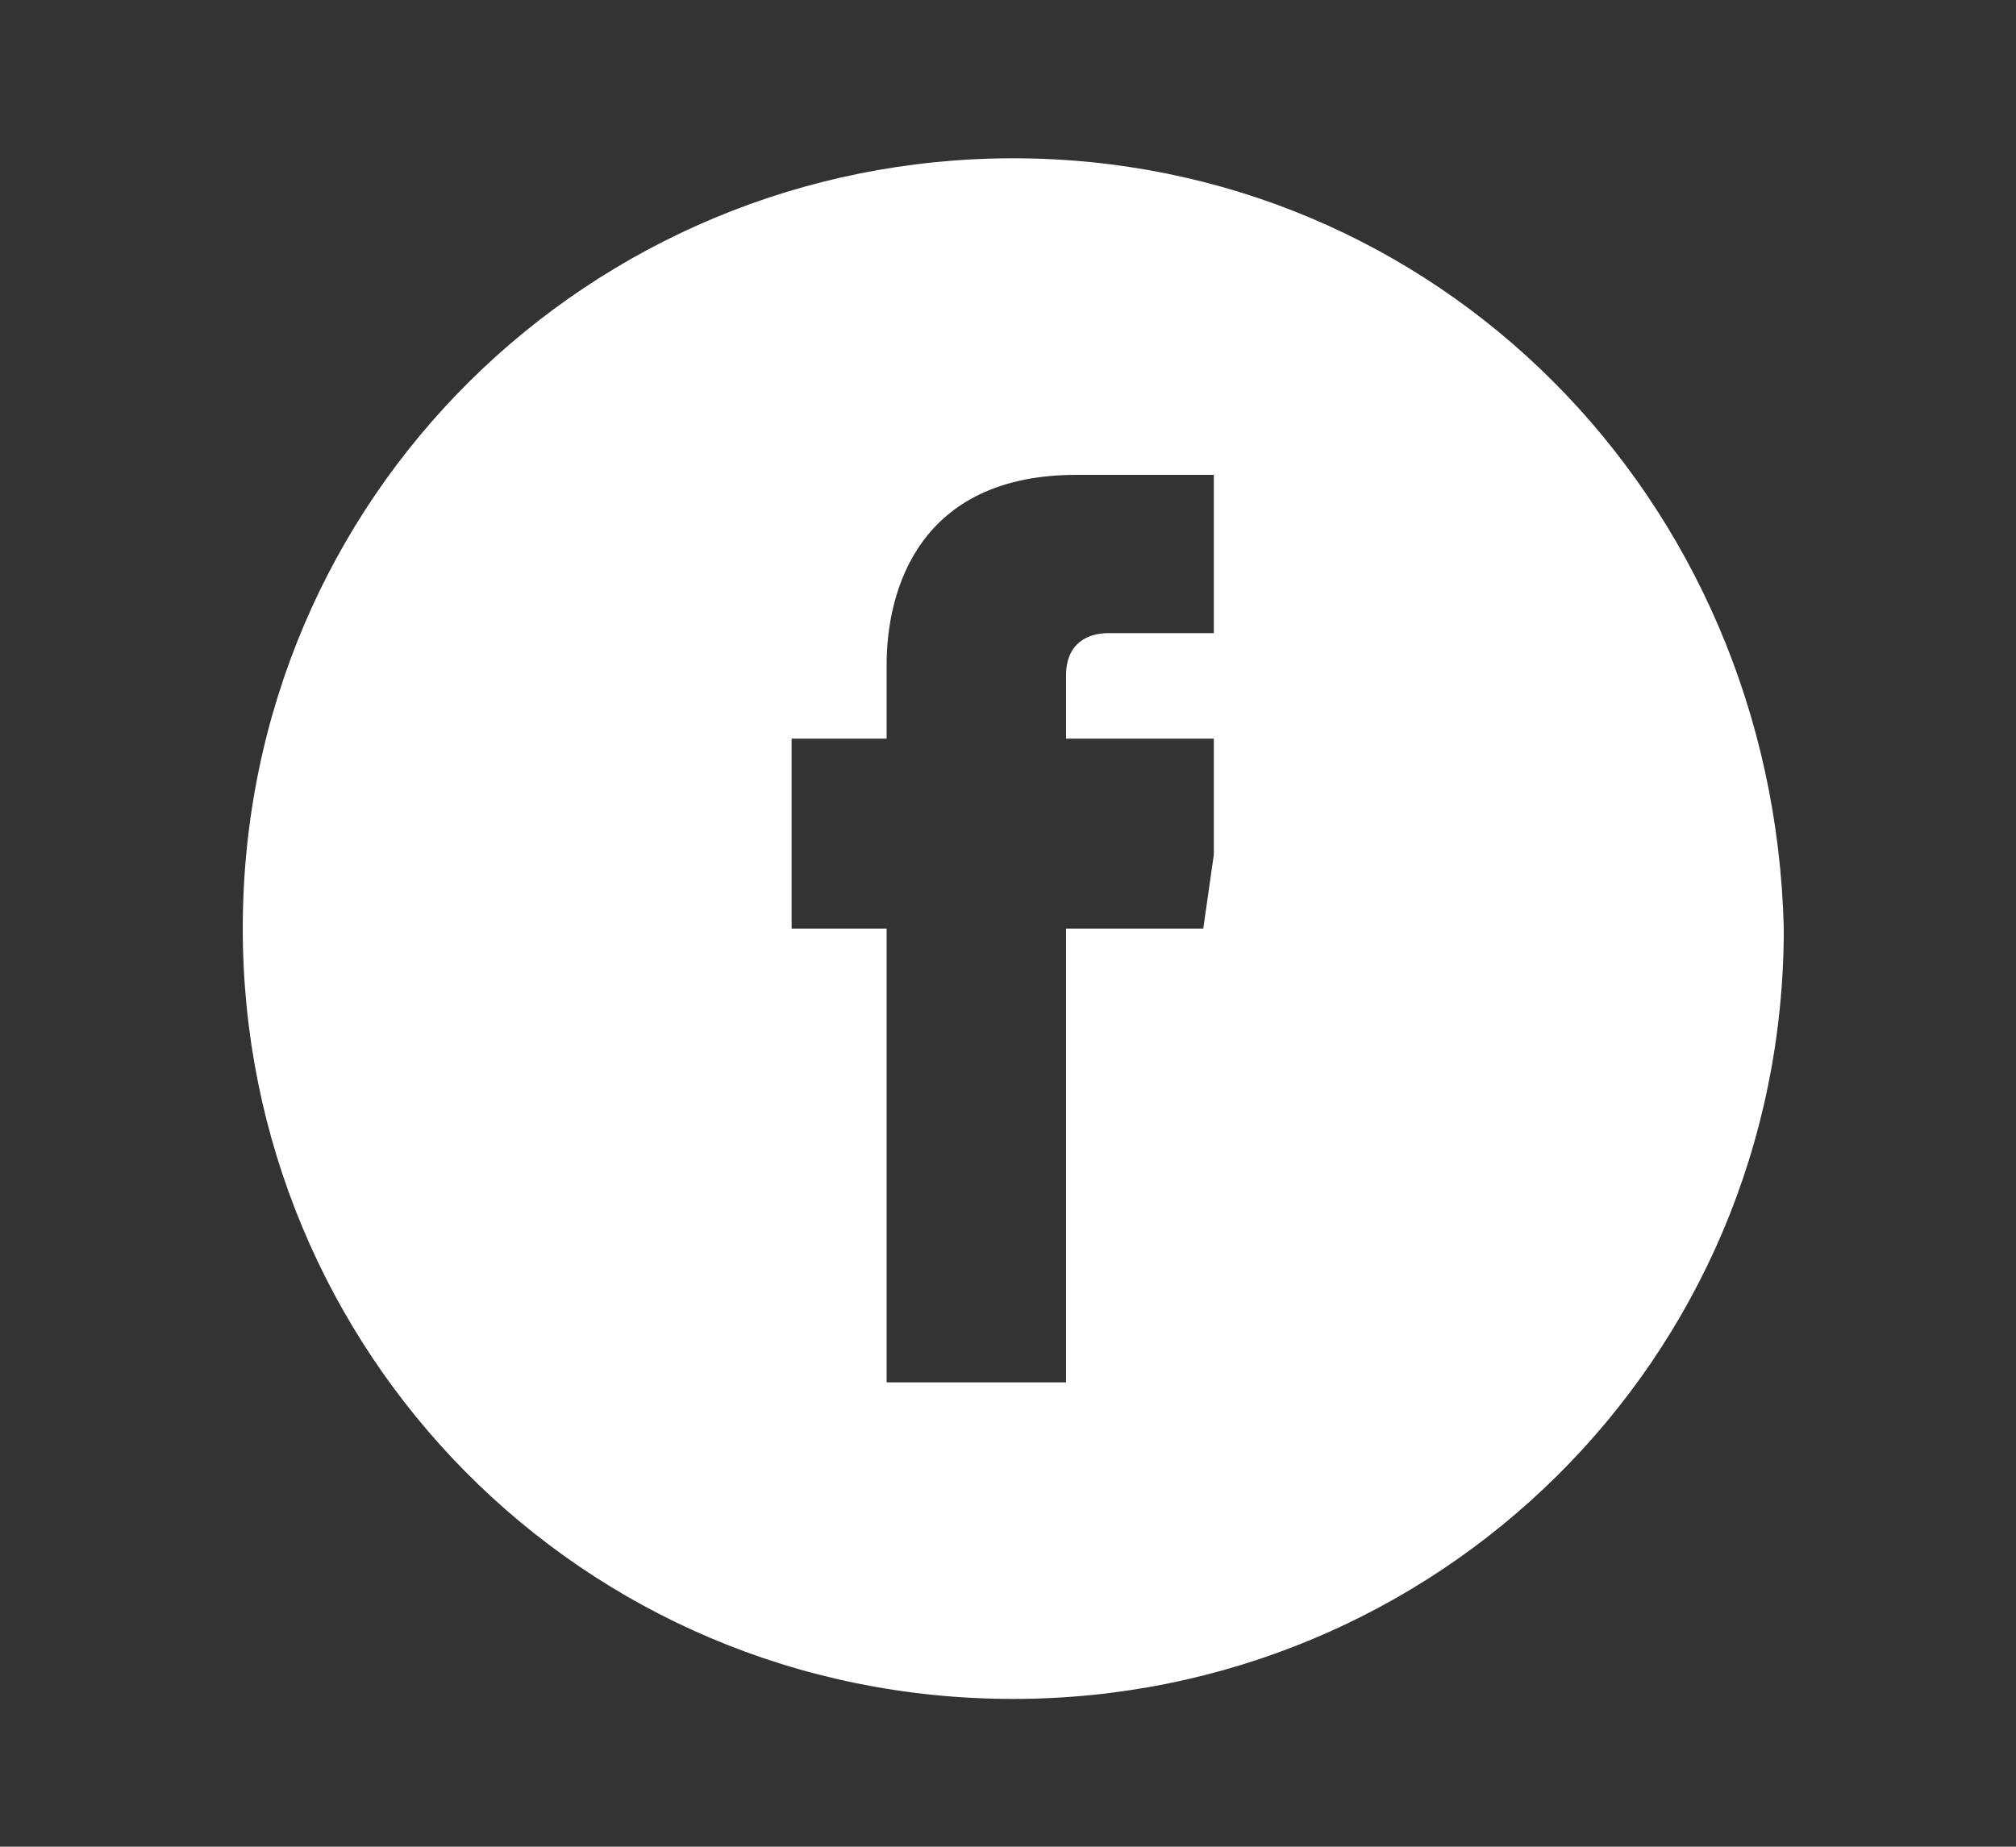 <?xml version="1.0" encoding="utf-8"?>
<!-- Generator: Adobe Illustrator 19.0.0, SVG Export Plug-In . SVG Version: 6.00 Build 0)  -->
<svg version="1.1" id="Layer_1" xmlns="http://www.w3.org/2000/svg" xmlns:xlink="http://www.w3.org/1999/xlink" x="0px" y="0px"
	 viewBox="0 0 19.1 17.5" style="enable-background:new 0 0 19.1 17.5;" xml:space="preserve">
<rect x="0" y="0" width="19.1" height="17.5" fill="#333333" stroke="none"/>
<style type="text/css">
	.st0{fill:#FFFFFF;}
</style>
<path id="XMLID_4006_" class="st0" d="M9.6,1.5c-4,0-7.3,3.2-7.3,7.3c0,4,3.2,7.3,7.3,7.3c4,0,7.3-3.2,7.3-7.3
	C16.8,4.7,13.6,1.5,9.6,1.5z M11.5,8.1l-0.1,0.7h-1.3c0,1.9,0,4.3,0,4.3H8.4c0,0,0-2.3,0-4.3H7.5V8.1V7h0.9V6.3
	c0-0.7,0.3-1.8,1.8-1.8l1.3,0v1.5c0,0-0.8,0-1,0c-0.2,0-0.4,0.1-0.4,0.4V7h1.4L11.5,8.1z"/>
</svg>
